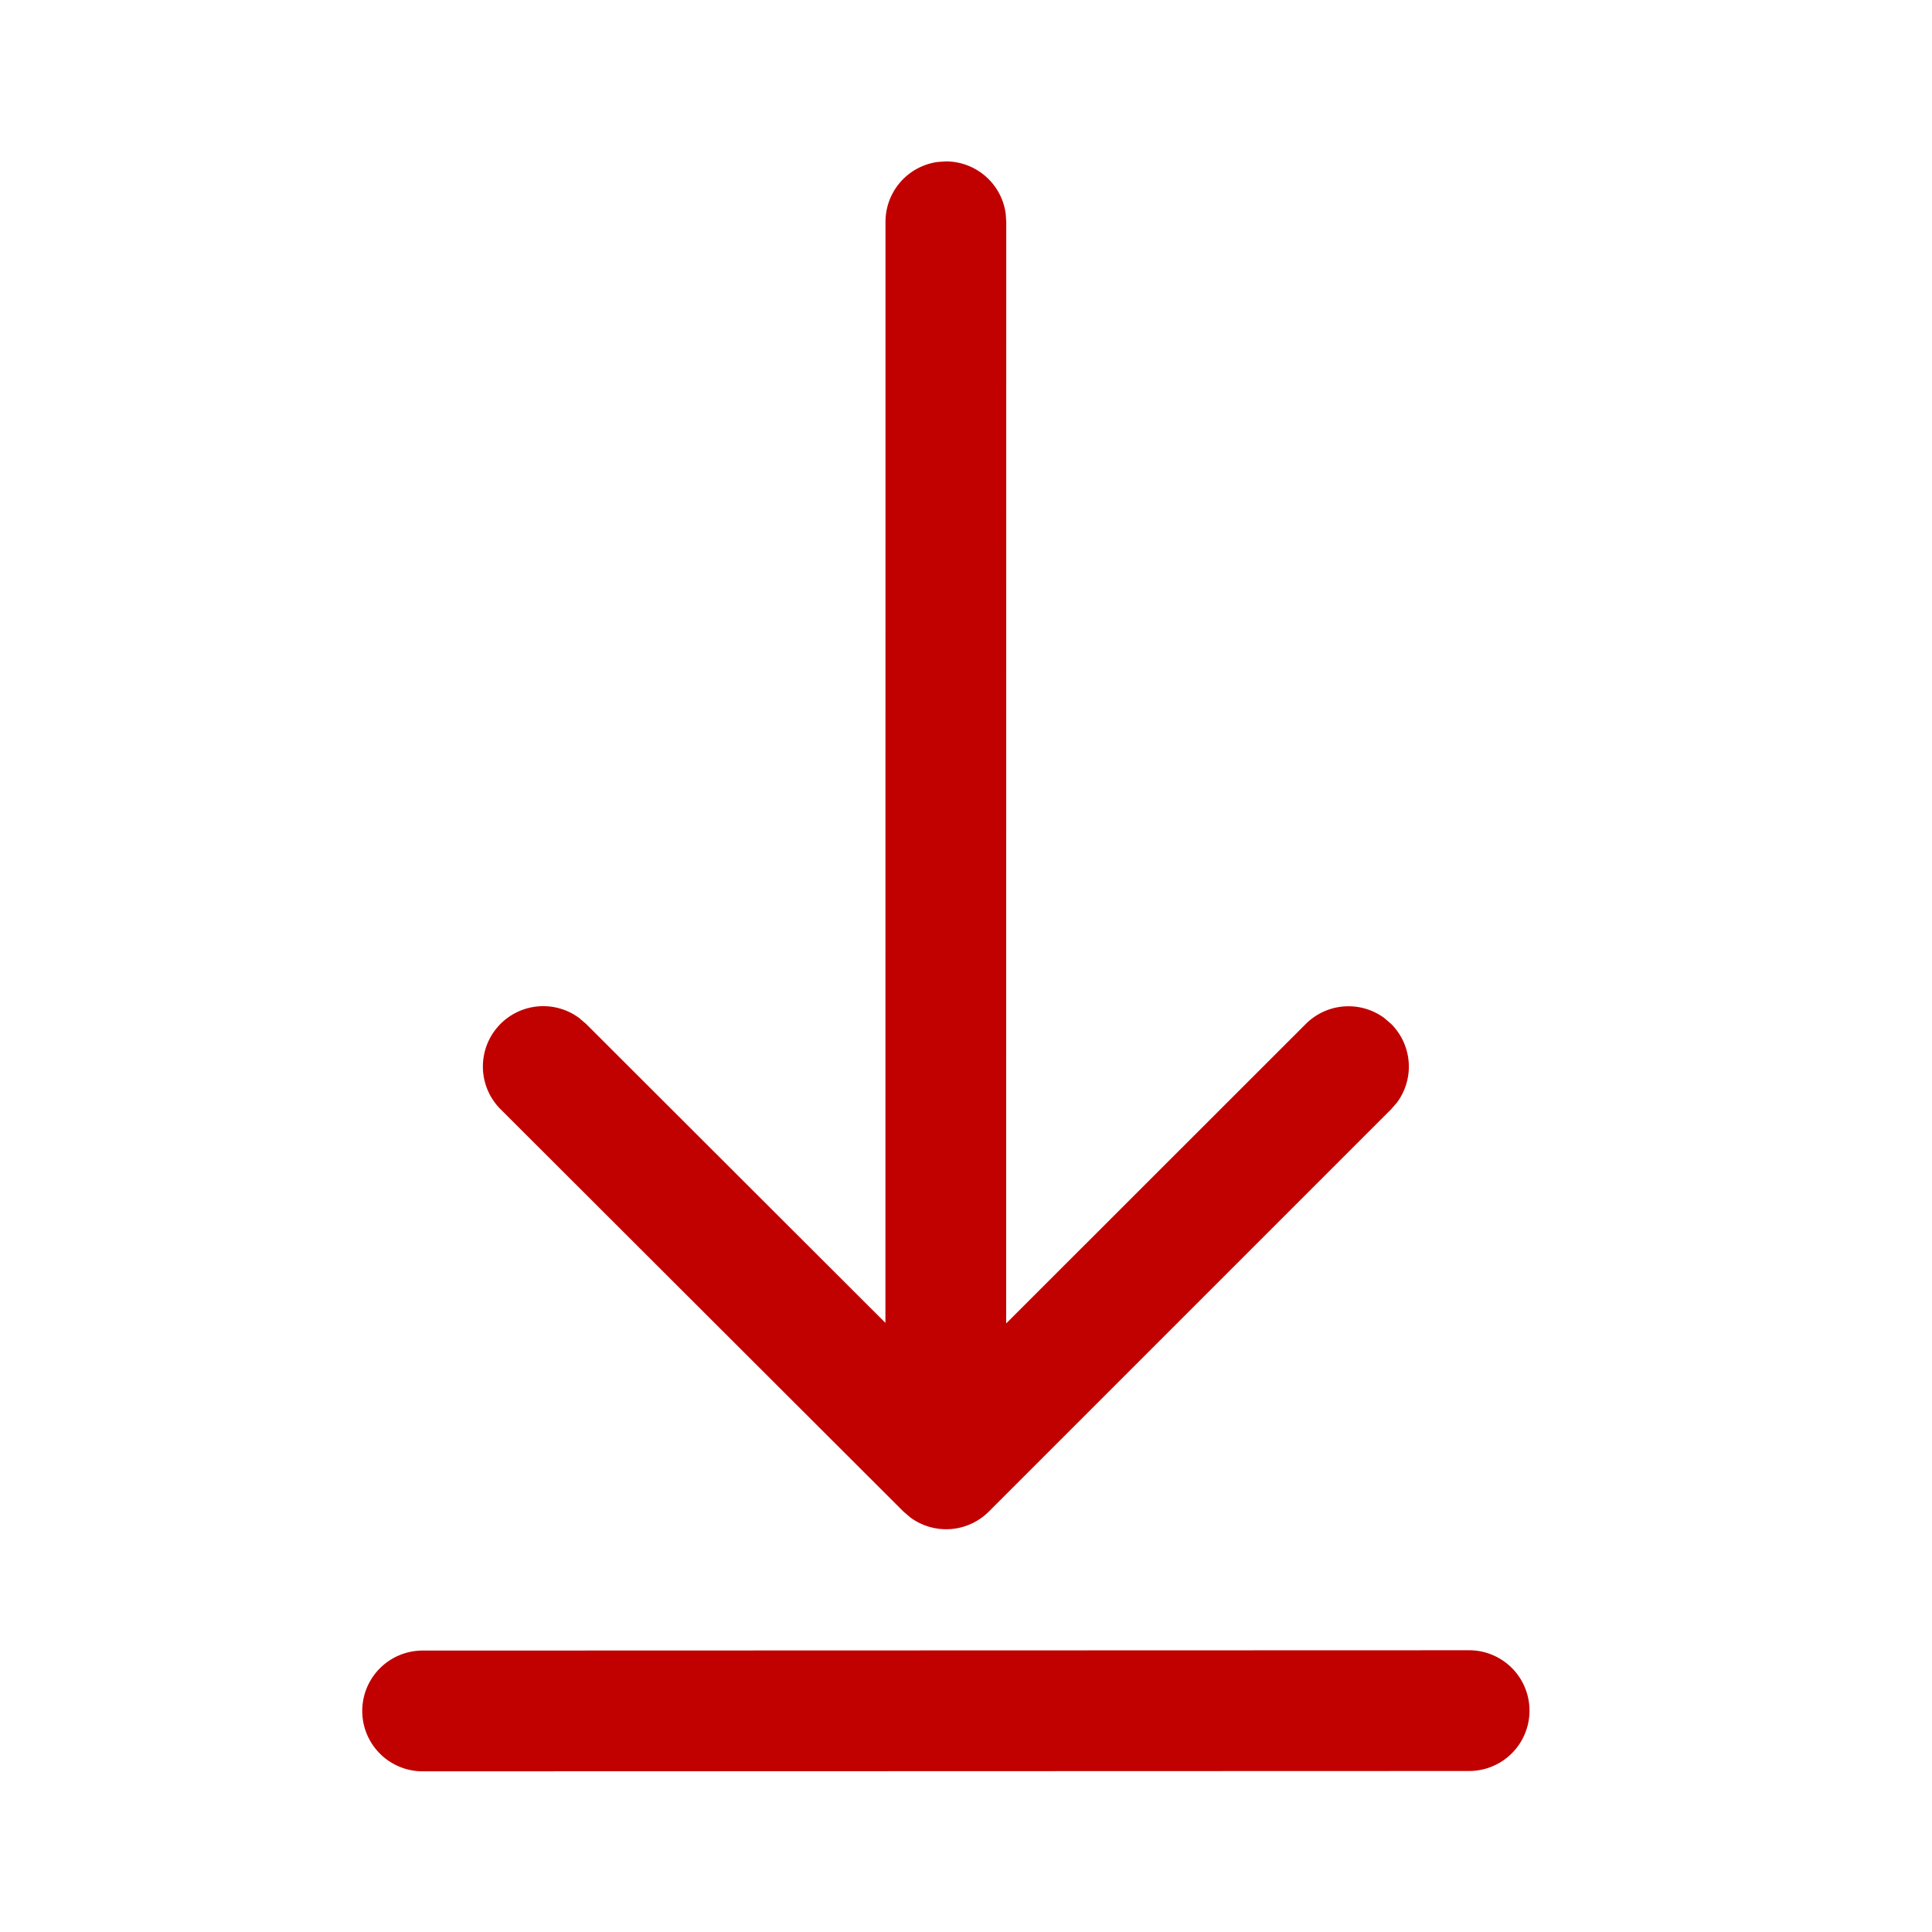 <svg width="24" height="24" fill="none" viewBox="0 0 24 24" xmlns="http://www.w3.org/2000/svg"><path d="M18.25 20.5a.75.75 0 1 1 0 1.5l-13 .004a.75.75 0 1 1 0-1.5l13-.004ZM11.648 2.012l.102-.007a.75.75 0 0 1 .743.648l.007.102-.001 13.685 3.722-3.72a.75.75 0 0 1 .976-.073l.085.073a.75.75 0 0 1 .072.976l-.073.084-4.997 4.997a.75.75 0 0 1-.976.073l-.085-.073-5.003-4.996a.75.75 0 0 1 .976-1.134l.084.072 3.719 3.714L11 2.755a.75.75 0 0 1 .648-.743l.102-.007-.102.007Z" fill="#c10000"/></svg>